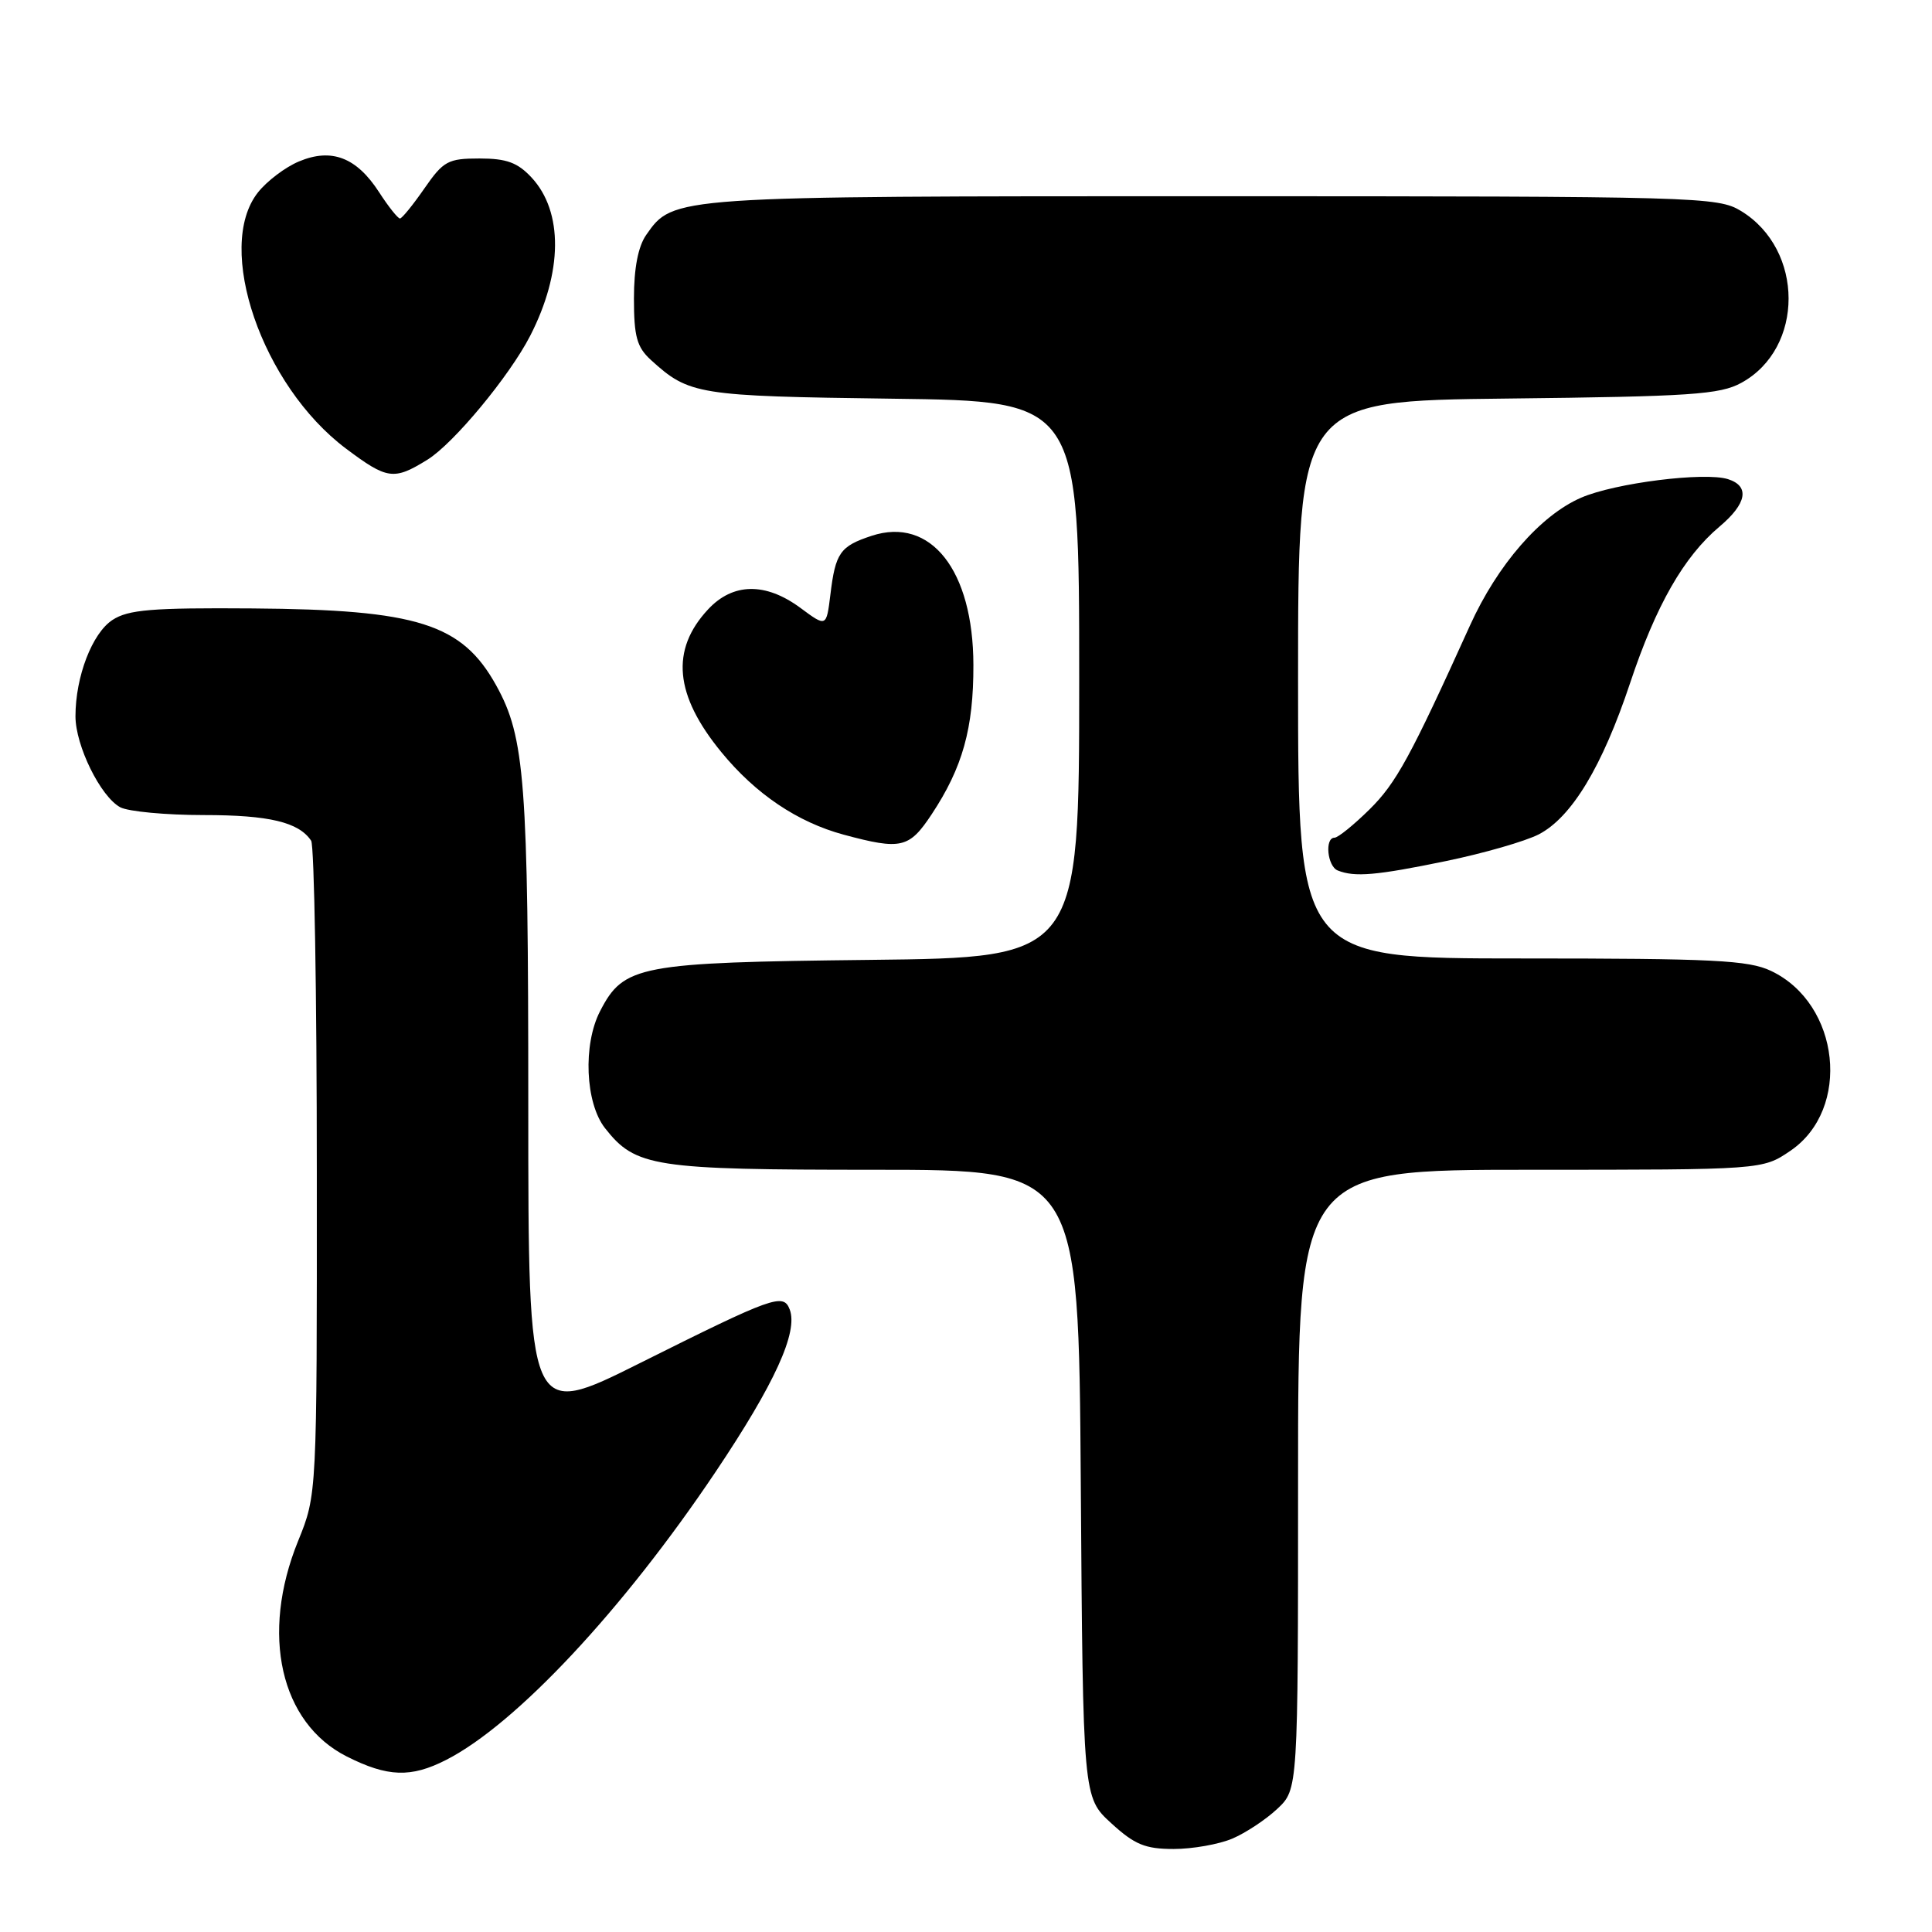 <?xml version="1.0" encoding="UTF-8" standalone="no"?>
<!DOCTYPE svg PUBLIC "-//W3C//DTD SVG 1.1//EN" "http://www.w3.org/Graphics/SVG/1.1/DTD/svg11.dtd" >
<svg xmlns="http://www.w3.org/2000/svg" xmlns:xlink="http://www.w3.org/1999/xlink" version="1.1" viewBox="0 0 256 256">
 <g >
 <path fill="currentColor"
d=" M 163.28 243.63 C 165.05 242.88 167.74 241.10 169.25 239.68 C 172.00 237.10 172.00 237.10 172.00 196.05 C 172.00 155.00 172.00 155.00 202.77 155.00 C 233.54 155.00 233.54 155.00 237.23 152.49 C 245.34 146.98 243.84 133.00 234.67 128.65 C 231.69 127.23 227.03 127.00 201.60 127.00 C 172.00 127.00 172.00 127.00 172.00 90.06 C 172.00 53.12 172.00 53.12 199.75 52.81 C 224.02 52.54 227.91 52.28 230.73 50.73 C 239.10 46.16 239.08 33.07 230.70 27.96 C 227.61 26.08 225.19 26.01 160.72 26.00 C 88.93 26.00 89.23 25.98 85.63 31.12 C 84.56 32.65 84.00 35.52 84.00 39.55 C 84.00 44.60 84.39 46.00 86.25 47.70 C 91.32 52.31 92.38 52.49 118.25 52.83 C 143.00 53.15 143.00 53.15 143.00 90.02 C 143.00 126.88 143.00 126.88 115.25 127.19 C 84.63 127.53 82.65 127.91 79.52 133.97 C 77.22 138.41 77.55 146.15 80.17 149.49 C 84.22 154.64 86.58 155.00 115.93 155.00 C 142.92 155.00 142.92 155.00 143.21 196.58 C 143.50 238.16 143.50 238.16 147.24 241.58 C 150.34 244.42 151.74 245.00 155.52 245.00 C 158.02 245.00 161.51 244.38 163.28 243.63 Z  M 59.11 233.20 C 68.36 228.49 82.59 213.27 94.84 195.00 C 102.66 183.34 105.78 176.49 104.64 173.51 C 103.80 171.31 102.49 171.78 84.75 180.64 C 70.00 188.01 70.00 188.01 70.00 146.56 C 70.00 103.53 69.56 97.71 65.76 90.84 C 61.22 82.64 55.34 80.78 33.46 80.62 C 20.11 80.52 17.00 80.78 14.90 82.15 C 12.21 83.91 10.00 89.66 10.00 94.91 C 10.00 98.81 13.33 105.57 15.94 106.97 C 17.00 107.53 21.98 108.00 27.00 108.00 C 35.67 108.00 39.59 108.94 41.23 111.40 C 41.64 112.00 41.98 131.75 41.98 155.27 C 42.00 198.04 42.00 198.04 39.50 204.19 C 34.48 216.55 37.14 228.30 45.96 232.75 C 51.36 235.47 54.45 235.58 59.11 233.20 Z  M 191.58 114.10 C 196.58 113.07 202.12 111.47 203.89 110.56 C 208.25 108.30 212.31 101.58 216.00 90.50 C 219.43 80.20 223.11 73.77 227.83 69.79 C 231.47 66.73 231.89 64.42 228.97 63.49 C 225.87 62.51 213.98 64.00 209.50 65.95 C 204.12 68.28 198.42 74.84 194.78 82.88 C 186.88 100.33 185.00 103.76 181.47 107.25 C 179.38 109.31 177.29 111.00 176.83 111.00 C 175.51 111.00 175.87 114.78 177.25 115.34 C 179.50 116.25 182.38 116.00 191.58 114.10 Z  M 123.45 107.90 C 127.55 101.70 129.00 96.52 128.98 88.12 C 128.96 75.55 123.33 68.42 115.49 71.00 C 111.31 72.38 110.70 73.25 110.03 78.80 C 109.50 83.10 109.50 83.10 106.06 80.55 C 101.44 77.14 97.11 77.21 93.82 80.75 C 88.82 86.12 89.38 92.10 95.58 99.66 C 100.12 105.21 105.68 108.95 111.80 110.60 C 119.41 112.65 120.47 112.40 123.45 107.90 Z  M 56.64 60.91 C 60.10 58.77 67.50 49.85 70.25 44.50 C 74.57 36.08 74.65 28.07 70.44 23.53 C 68.59 21.54 67.13 21.00 63.54 21.00 C 59.36 21.00 58.76 21.33 56.24 24.96 C 54.73 27.14 53.27 28.94 53.00 28.95 C 52.73 28.96 51.47 27.39 50.22 25.45 C 47.24 20.85 43.93 19.58 39.62 21.39 C 37.81 22.14 35.36 24.00 34.17 25.51 C 28.43 32.81 34.71 51.08 45.83 59.43 C 51.32 63.55 52.18 63.67 56.64 60.91 Z "/>
</g>
</svg>